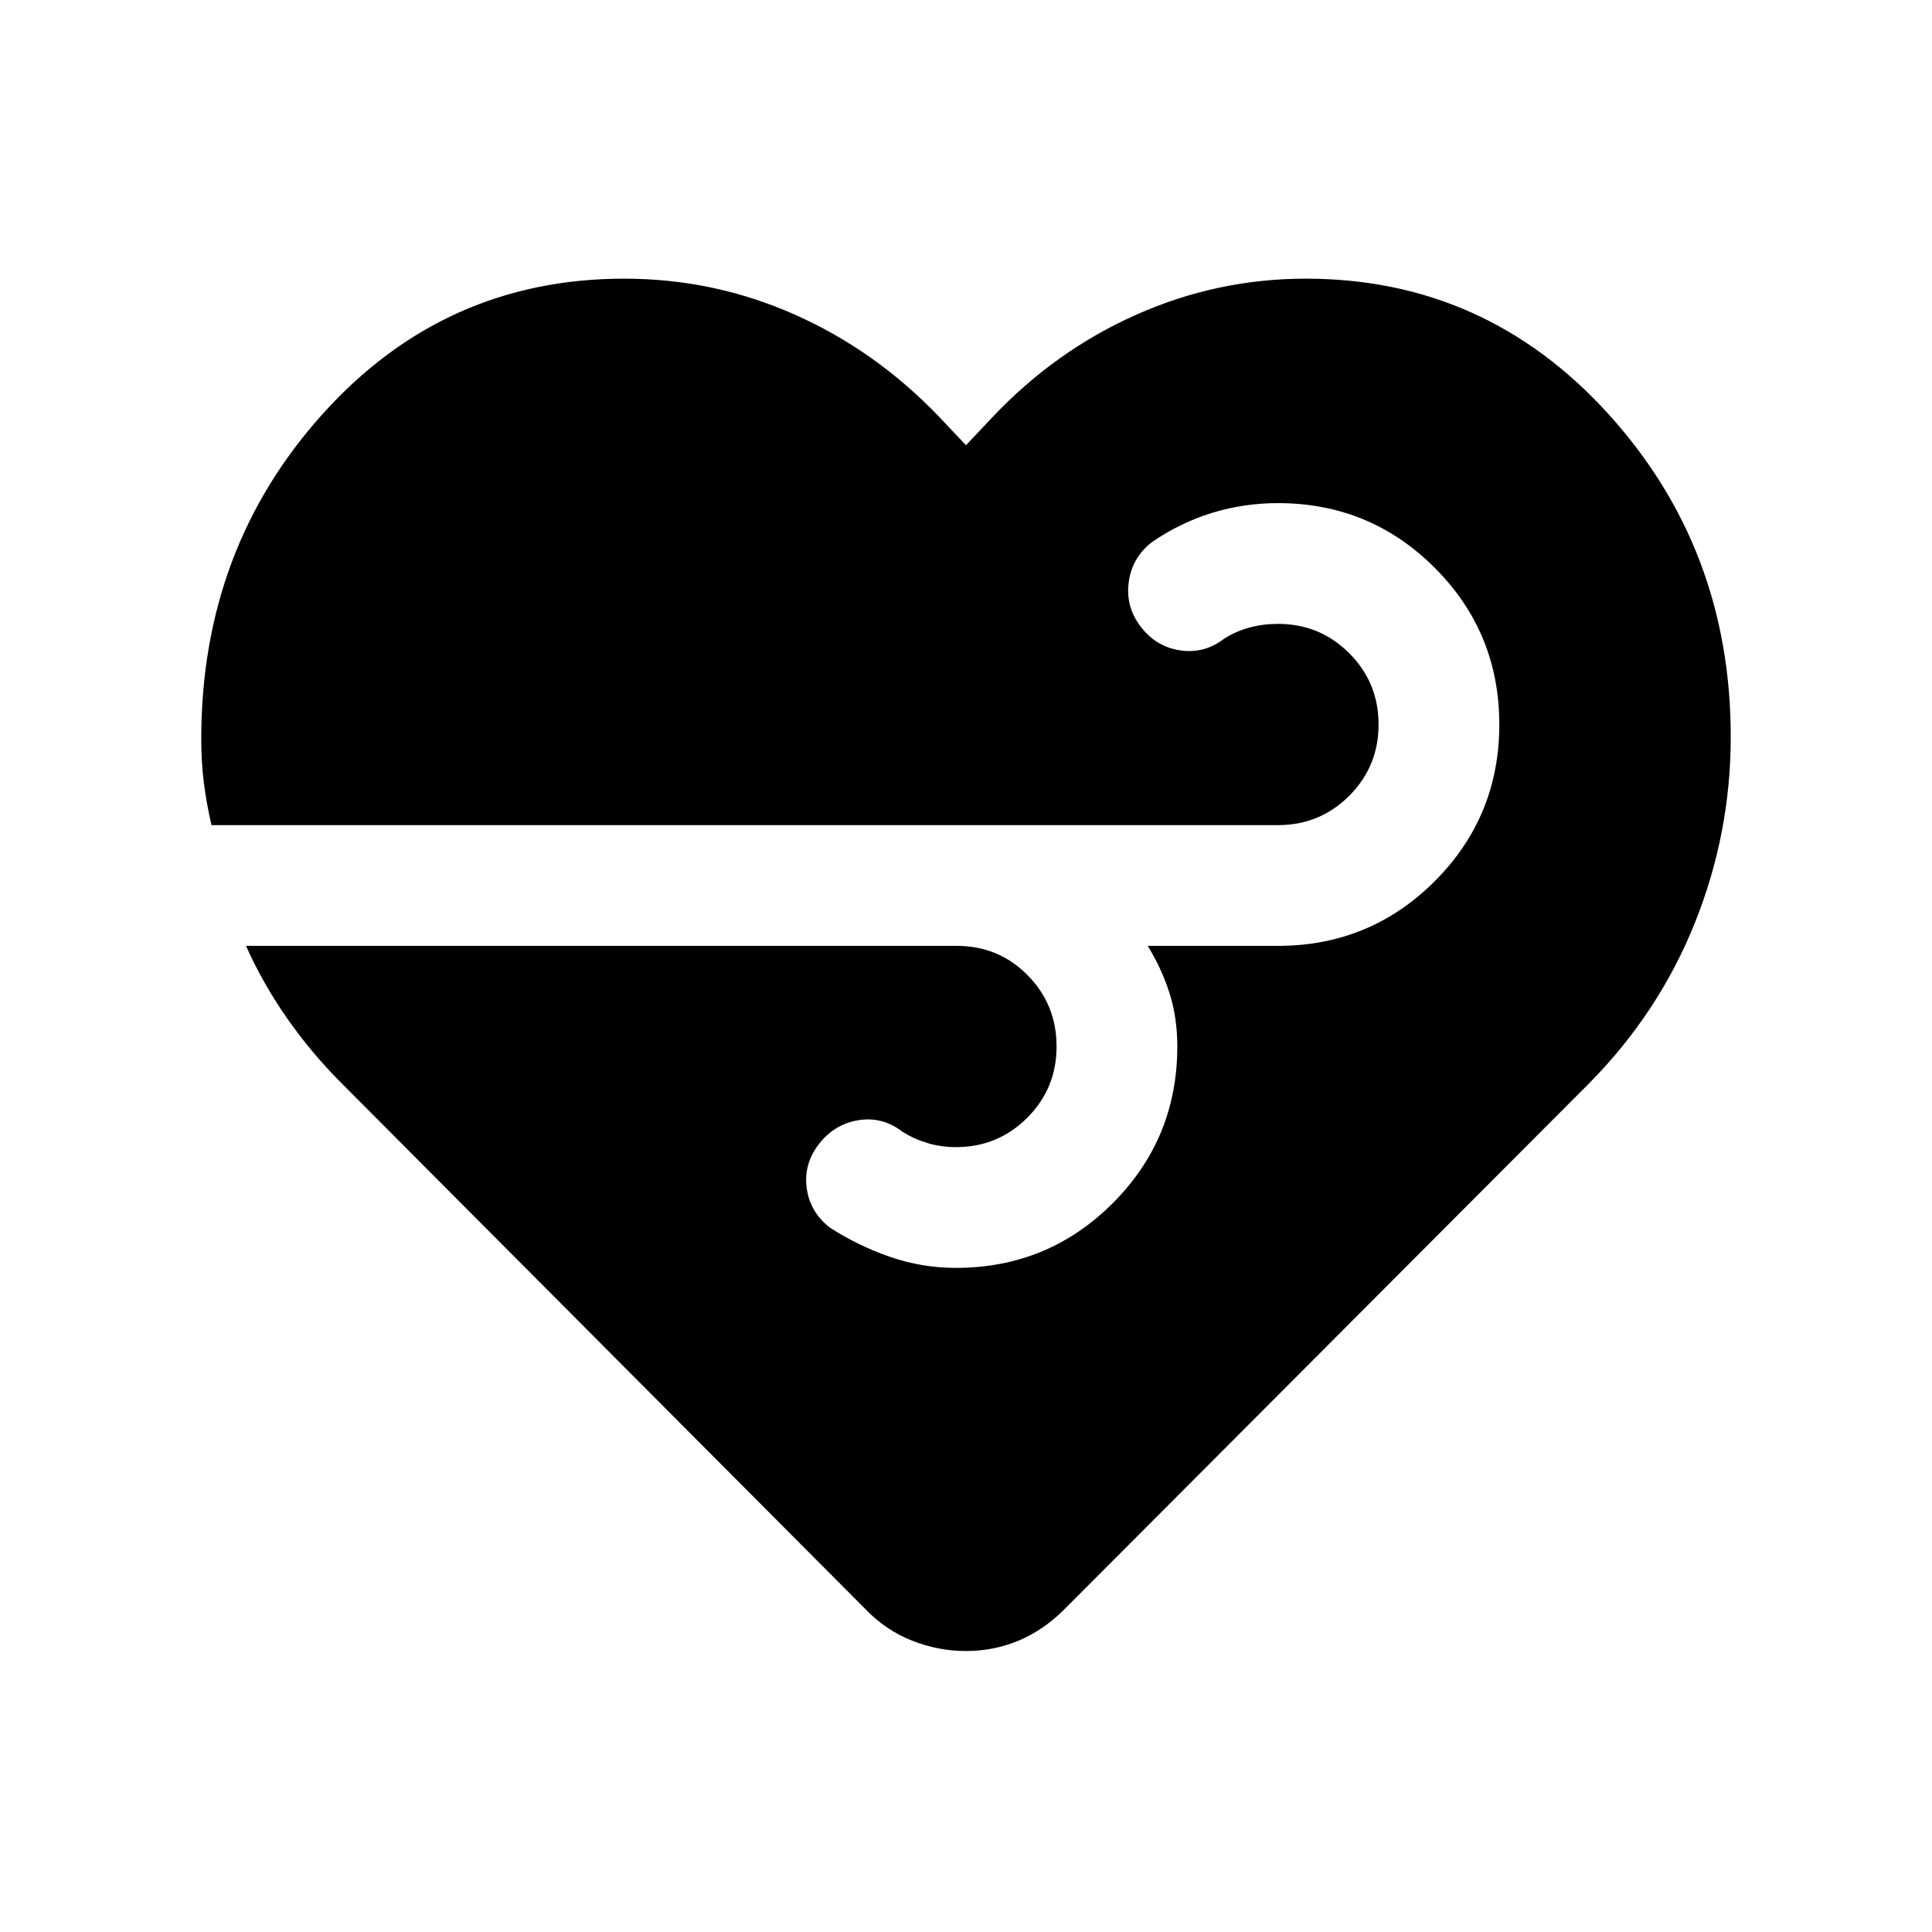 <svg xmlns="http://www.w3.org/2000/svg" height="24" viewBox="0 -960 960 960" width="24"><path d="M480-139.617q-13.769 0-26.807-5.154-13.038-5.153-22.961-15.461L169.925-421.539q-15.154-15.154-27.231-32.423-12.077-17.269-20.462-36.039h353.153q20.846 0 35.231 14.577 14.385 14.578 14.385 35.424t-14.577 35.424Q495.846-389.999 475-389.999q-7.385 0-14.077-2t-12.462-5.616q-9.922-7.692-21.884-5.769-11.961 1.923-19.653 11.846-7.692 9.923-6.077 21.884 1.616 11.961 11.538 19.654 14.077 9.076 29.885 14.538 15.807 5.461 32.73 5.461 45.769 0 77.884-32.115T584.999-440q0-14.462-3.923-26.654-3.923-12.193-10.77-23.347H635q45.769 0 77.884-32.115T744.999-600q0-45.769-32.115-77.884T635-709.999q-16.923 0-32.73 4.846-15.808 4.846-29.885 14.538-9.922 7.692-11.538 19.961-1.615 12.269 6.077 22.192t19.653 11.653q11.962 1.731 21.884-5.961 5.77-3.615 12.462-5.423 6.692-1.808 14.077-1.808 20.846 0 35.424 14.577 14.577 14.578 14.577 35.424t-14.577 35.424Q655.846-549.999 635-549.999H105.079q-2.539-11.077-3.808-21.232-1.27-10.154-1.27-21.615 0-94.538 60.462-161.615 60.461-67.076 149.691-67.076 44.538 0 84.73 17.846 40.192 17.846 71.653 50.692L480-738.767l12.693-13.463q31.231-33.23 71.615-51.269 40.385-18.038 84.538-18.038 89.23 0 150.191 67.076 60.962 67.077 60.962 160.615 0 47.846-17.77 92.269-17.769 44.423-52.154 79.423L528.768-160.232q-10.307 10.308-22.653 15.461-12.346 5.154-26.115 5.154Z"/></svg>